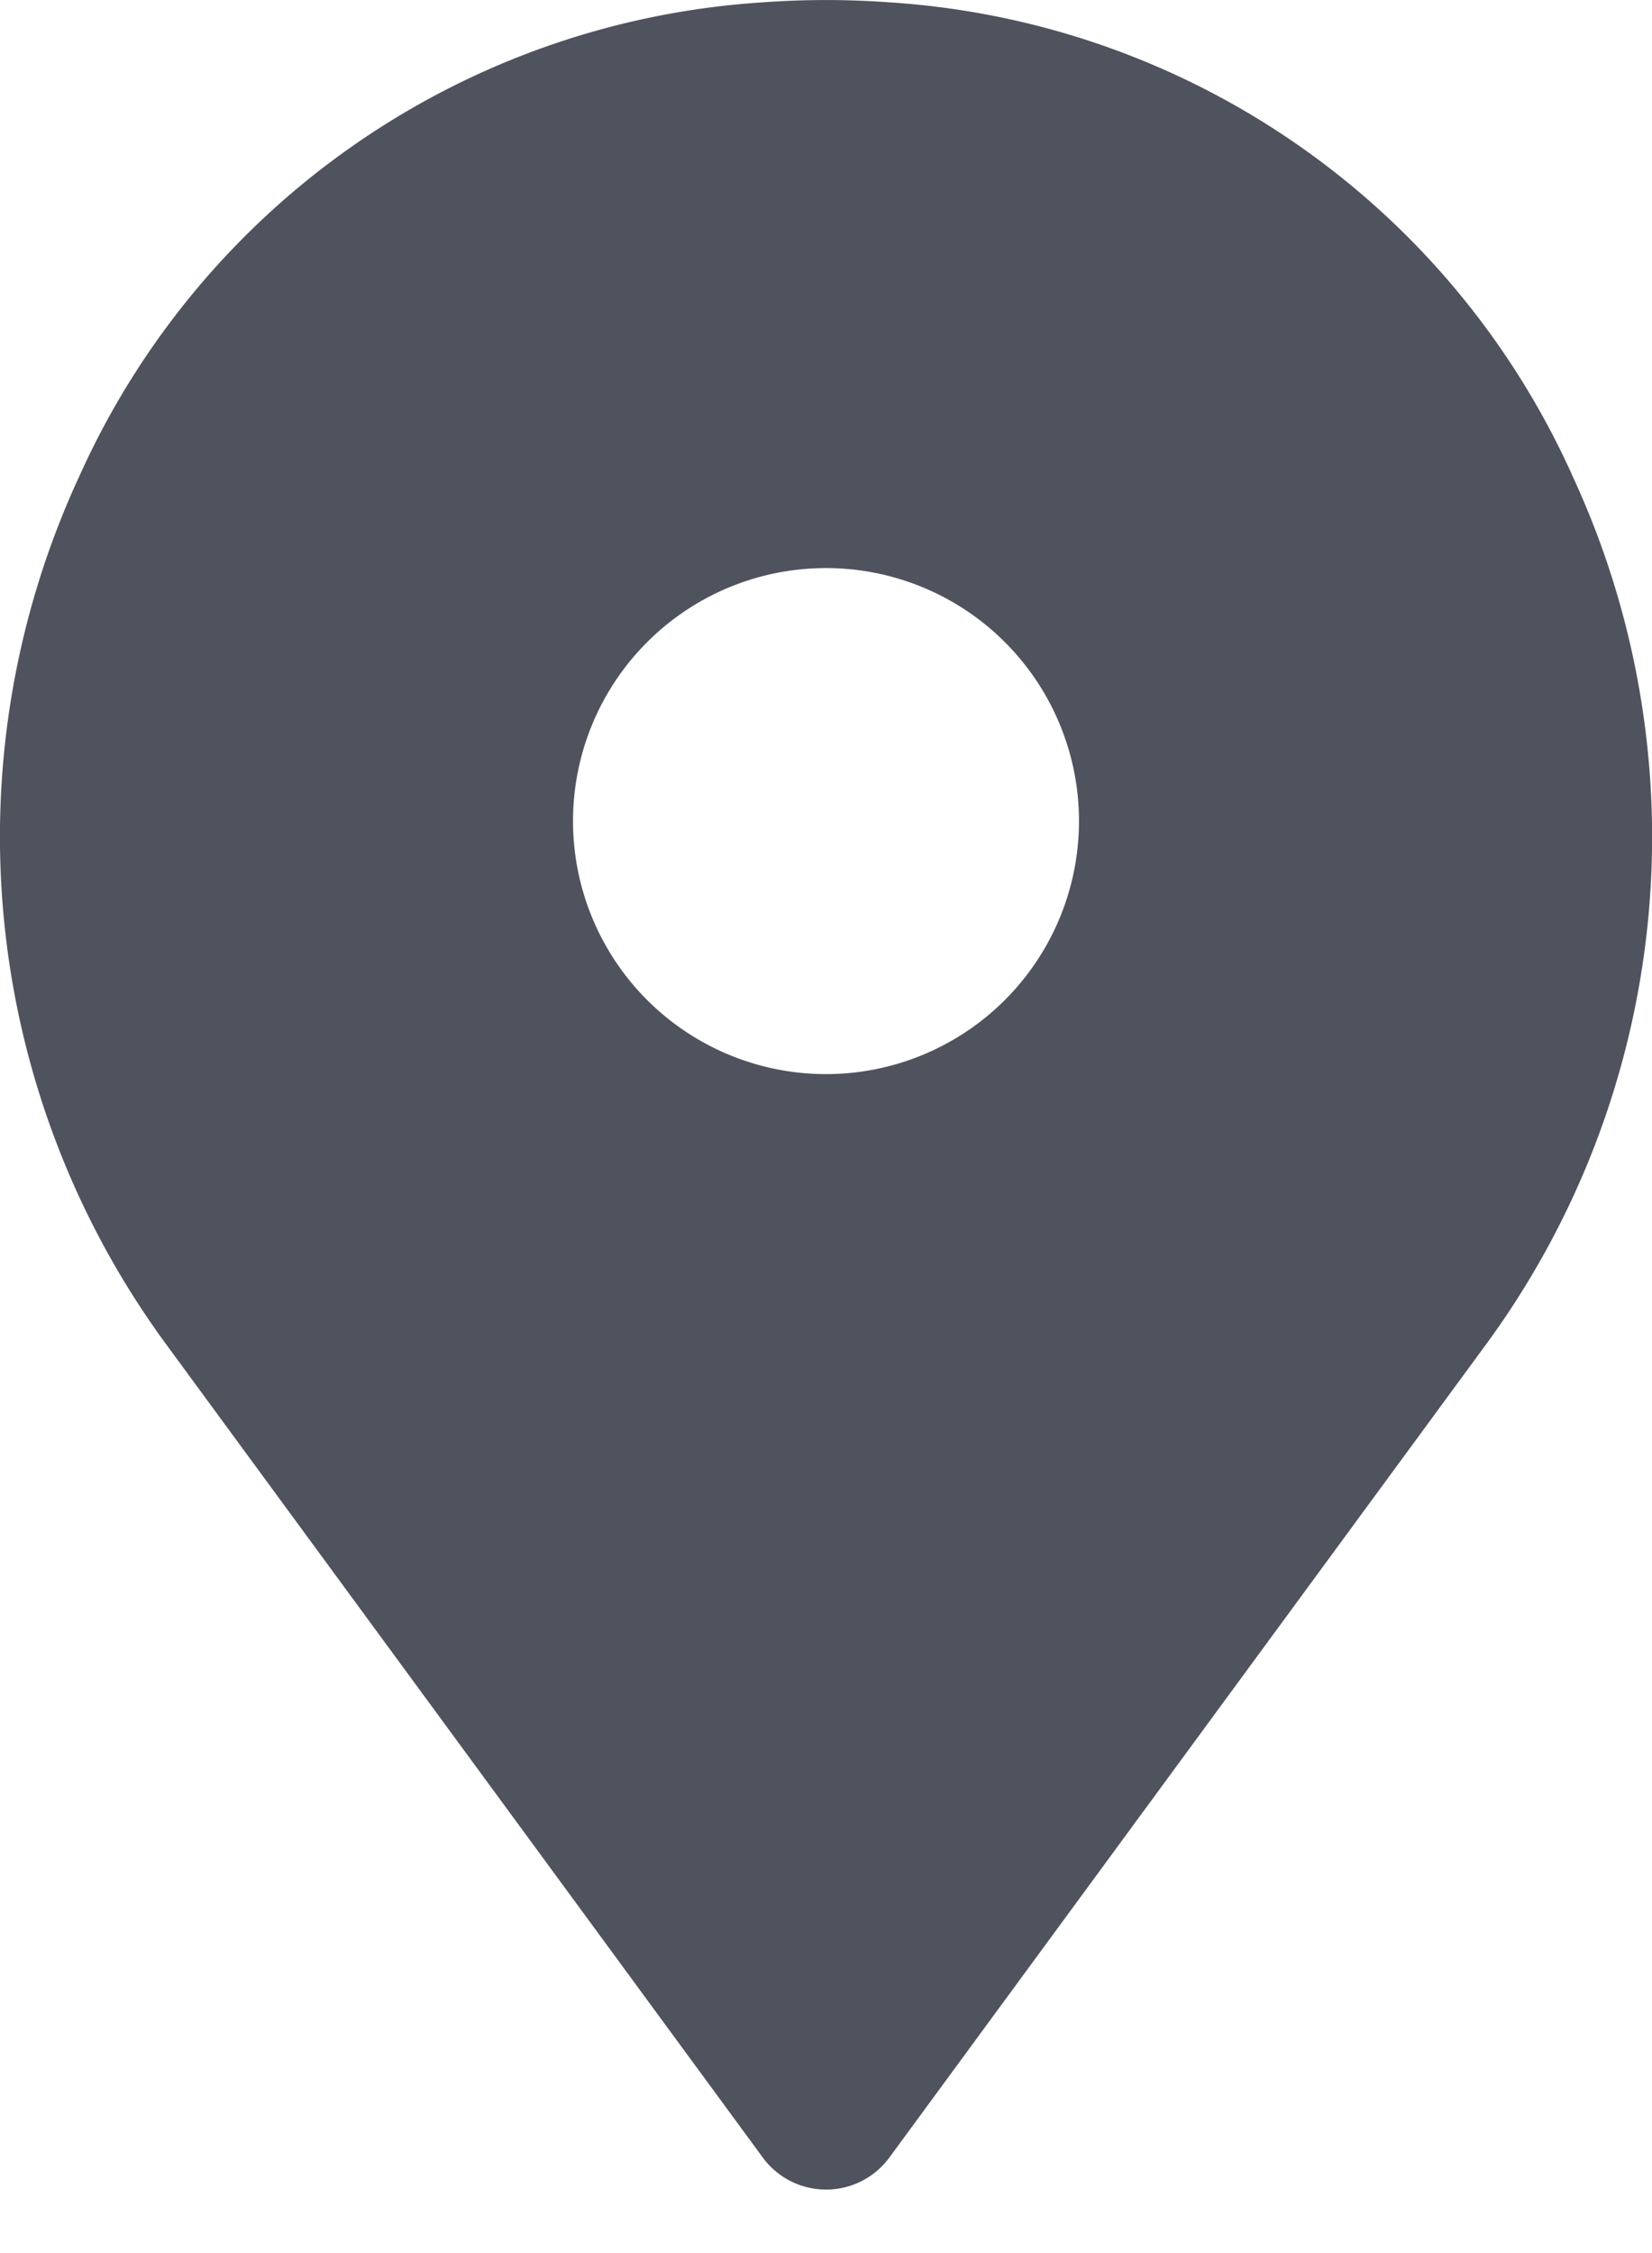 <svg width="11" height="15" fill="none" xmlns="http://www.w3.org/2000/svg"><path d="M10.467 3.16A5.362 5.362 0 005.927.016a5.796 5.796 0 00-.854 0A5.362 5.362 0 00.533 3.16a5.714 5.714 0 00.558 5.769l3.988 5.435a.523.523 0 00.843 0L9.91 8.93a5.714 5.714 0 00.557-5.769zM5.5 7.151a1.684 1.684 0 110-3.369 1.684 1.684 0 010 3.369z" fill="#030A1B" opacity=".7"/></svg>
